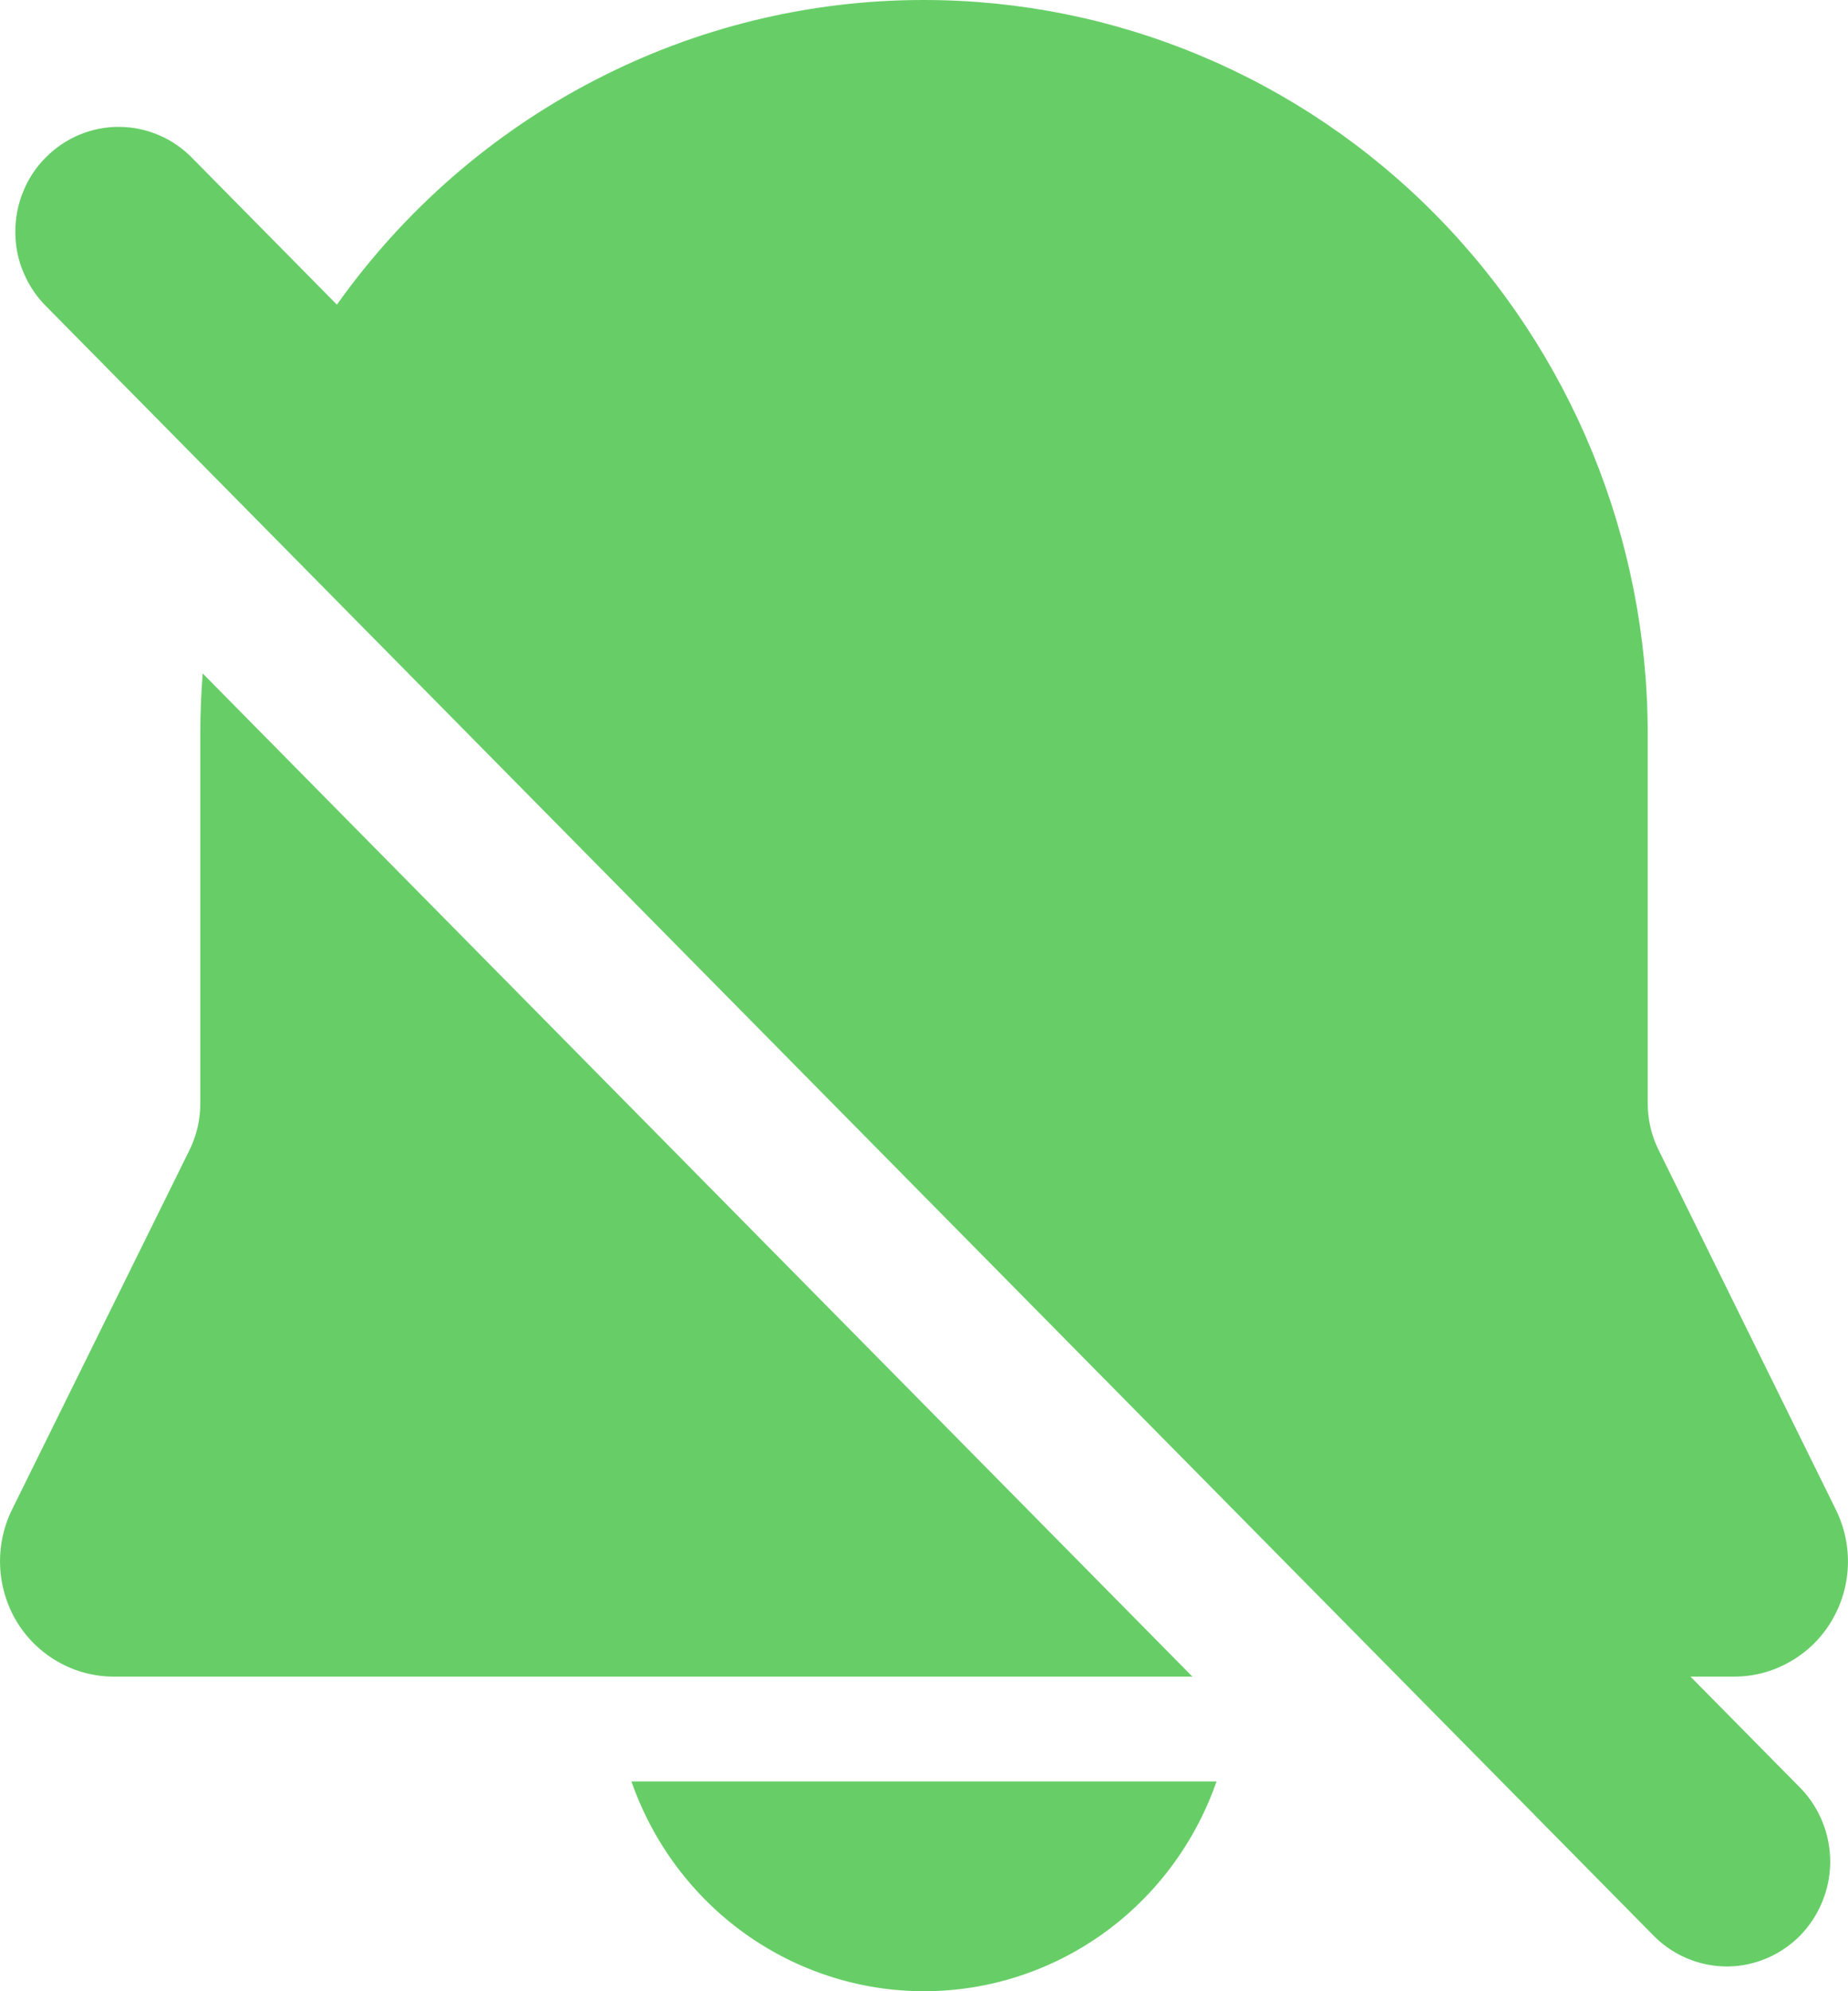 <svg width="13" height="14" viewBox="0 0 13 14" fill="none" xmlns="http://www.w3.org/2000/svg">
<path d="M8.558 12.525C8.408 12.956 8.129 13.33 7.761 13.594C7.392 13.858 6.952 14 6.5 14C6.048 14 5.608 13.858 5.239 13.594C4.871 13.33 4.592 12.956 4.442 12.525H8.558ZM6.5 1.7277e-06C7.85 1.7277e-06 9.145 0.543 10.1 1.511C11.054 2.478 11.591 3.789 11.591 5.157V7.756C11.591 7.871 11.617 7.984 11.668 8.086L12.915 10.615C12.976 10.739 13.005 10.876 12.999 11.014C12.993 11.152 12.952 11.286 12.88 11.404C12.809 11.521 12.709 11.618 12.589 11.685C12.47 11.753 12.336 11.788 12.2 11.788H11.892L12.671 12.577C12.803 12.716 12.876 12.902 12.875 13.095C12.873 13.288 12.796 13.473 12.662 13.61C12.527 13.746 12.344 13.824 12.154 13.826C11.963 13.827 11.779 13.753 11.642 13.619L0.33 2.159C0.26 2.091 0.205 2.009 0.167 1.92C0.128 1.83 0.108 1.733 0.108 1.635C0.107 1.537 0.125 1.44 0.162 1.35C0.198 1.259 0.252 1.177 0.321 1.108C0.389 1.039 0.47 0.984 0.559 0.947C0.649 0.91 0.745 0.891 0.841 0.892C0.938 0.893 1.033 0.913 1.122 0.952C1.211 0.99 1.291 1.047 1.358 1.117L2.37 2.142C2.841 1.479 3.462 0.938 4.18 0.566C4.898 0.193 5.694 -0.001 6.501 1.7277e-06M1.426 4.735L8.388 11.788H0.8C0.664 11.788 0.53 11.753 0.41 11.685C0.291 11.618 0.191 11.521 0.119 11.404C0.048 11.286 0.007 11.152 0.001 11.014C-0.005 10.876 0.023 10.739 0.084 10.615L1.333 8.086C1.383 7.984 1.41 7.871 1.409 7.756V5.157C1.409 5.015 1.415 4.874 1.426 4.735Z" fill="#67CE67"/>
</svg>
